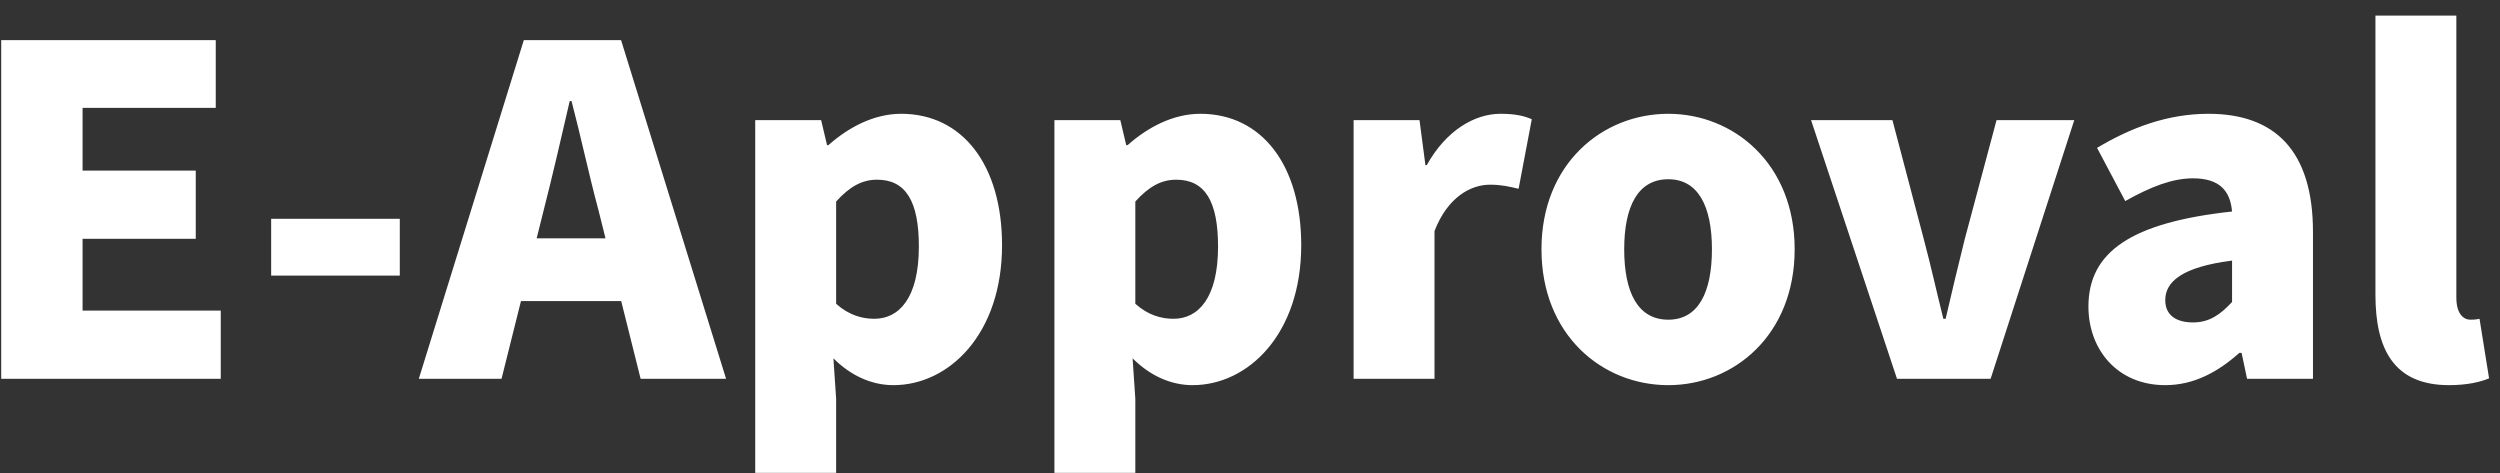 <svg width="132" height="25" viewBox="0 0 132 25" fill="none" xmlns="http://www.w3.org/2000/svg">
<rect x="0" y="0" width="132" height="25" fill="#333333" stroke="none"/>
<path d="M0.064 20V2.12H11.392V5.696H4.36V9.008H10.336V12.608H4.36V16.4H11.656V20H0.064ZM14.317 14.552V11.552H21.109V14.552H14.317ZM22.113 20L27.657 2.12H32.793L38.337 20H33.825L31.593 11.072C31.113 9.296 30.657 7.16 30.177 5.336H30.081C29.649 7.208 29.169 9.296 28.713 11.072L26.481 20H22.113ZM25.881 15.896V12.584H34.521V15.896H25.881ZM39.876 24.968V6.344H43.356L43.668 7.664H43.74C44.82 6.704 46.164 6.008 47.58 6.008C50.844 6.008 52.908 8.744 52.908 12.944C52.908 17.648 50.1 20.336 47.172 20.336C46.02 20.336 44.916 19.832 44.004 18.92L44.148 21.056V24.968H39.876ZM46.164 16.832C47.46 16.832 48.516 15.752 48.516 13.016C48.516 10.616 47.82 9.488 46.308 9.488C45.516 9.488 44.868 9.848 44.148 10.64V16.04C44.82 16.64 45.516 16.832 46.164 16.832ZM55.673 24.968V6.344H59.153L59.465 7.664H59.537C60.617 6.704 61.961 6.008 63.377 6.008C66.641 6.008 68.705 8.744 68.705 12.944C68.705 17.648 65.897 20.336 62.969 20.336C61.817 20.336 60.713 19.832 59.801 18.92L59.945 21.056V24.968H55.673ZM61.961 16.832C63.257 16.832 64.313 15.752 64.313 13.016C64.313 10.616 63.617 9.488 62.105 9.488C61.313 9.488 60.665 9.848 59.945 10.64V16.04C60.617 16.64 61.313 16.832 61.961 16.832ZM71.47 20V6.344H74.95L75.262 8.72H75.334C76.342 6.896 77.854 6.008 79.222 6.008C80.038 6.008 80.494 6.128 80.878 6.296L80.182 9.968C79.678 9.848 79.27 9.752 78.67 9.752C77.662 9.752 76.438 10.4 75.742 12.2V20H71.47ZM88.086 20.336C84.606 20.336 81.39 17.696 81.39 13.16C81.39 8.648 84.606 6.008 88.086 6.008C91.542 6.008 94.758 8.648 94.758 13.16C94.758 17.696 91.542 20.336 88.086 20.336ZM88.086 16.88C89.67 16.88 90.39 15.44 90.39 13.16C90.39 10.904 89.67 9.464 88.086 9.464C86.478 9.464 85.758 10.904 85.758 13.16C85.758 15.44 86.478 16.88 88.086 16.88ZM100.161 20L95.625 6.344H99.921L101.577 12.632C101.937 13.976 102.249 15.392 102.609 16.832H102.729C103.065 15.392 103.401 13.976 103.737 12.632L105.417 6.344H109.521L105.105 20H100.161ZM114.325 20.336C111.805 20.336 110.269 18.464 110.269 16.184C110.269 13.304 112.525 11.744 117.853 11.168C117.757 10.064 117.181 9.416 115.789 9.416C114.709 9.416 113.581 9.848 112.213 10.616L110.725 7.808C112.525 6.728 114.469 6.008 116.605 6.008C120.133 6.008 122.125 7.976 122.125 12.248V20H118.645L118.357 18.632H118.237C117.109 19.64 115.837 20.336 114.325 20.336ZM115.789 17.024C116.653 17.024 117.229 16.616 117.853 15.944V13.76C115.189 14.096 114.325 14.888 114.325 15.848C114.325 16.64 114.901 17.024 115.789 17.024ZM129.311 20.336C126.383 20.336 125.423 18.416 125.423 15.56V0.824H129.695V15.704C129.695 16.616 130.103 16.88 130.439 16.88C130.583 16.88 130.679 16.88 130.919 16.832L131.423 19.976C130.967 20.168 130.271 20.336 129.311 20.336Z" fill="white"/>
</svg>

